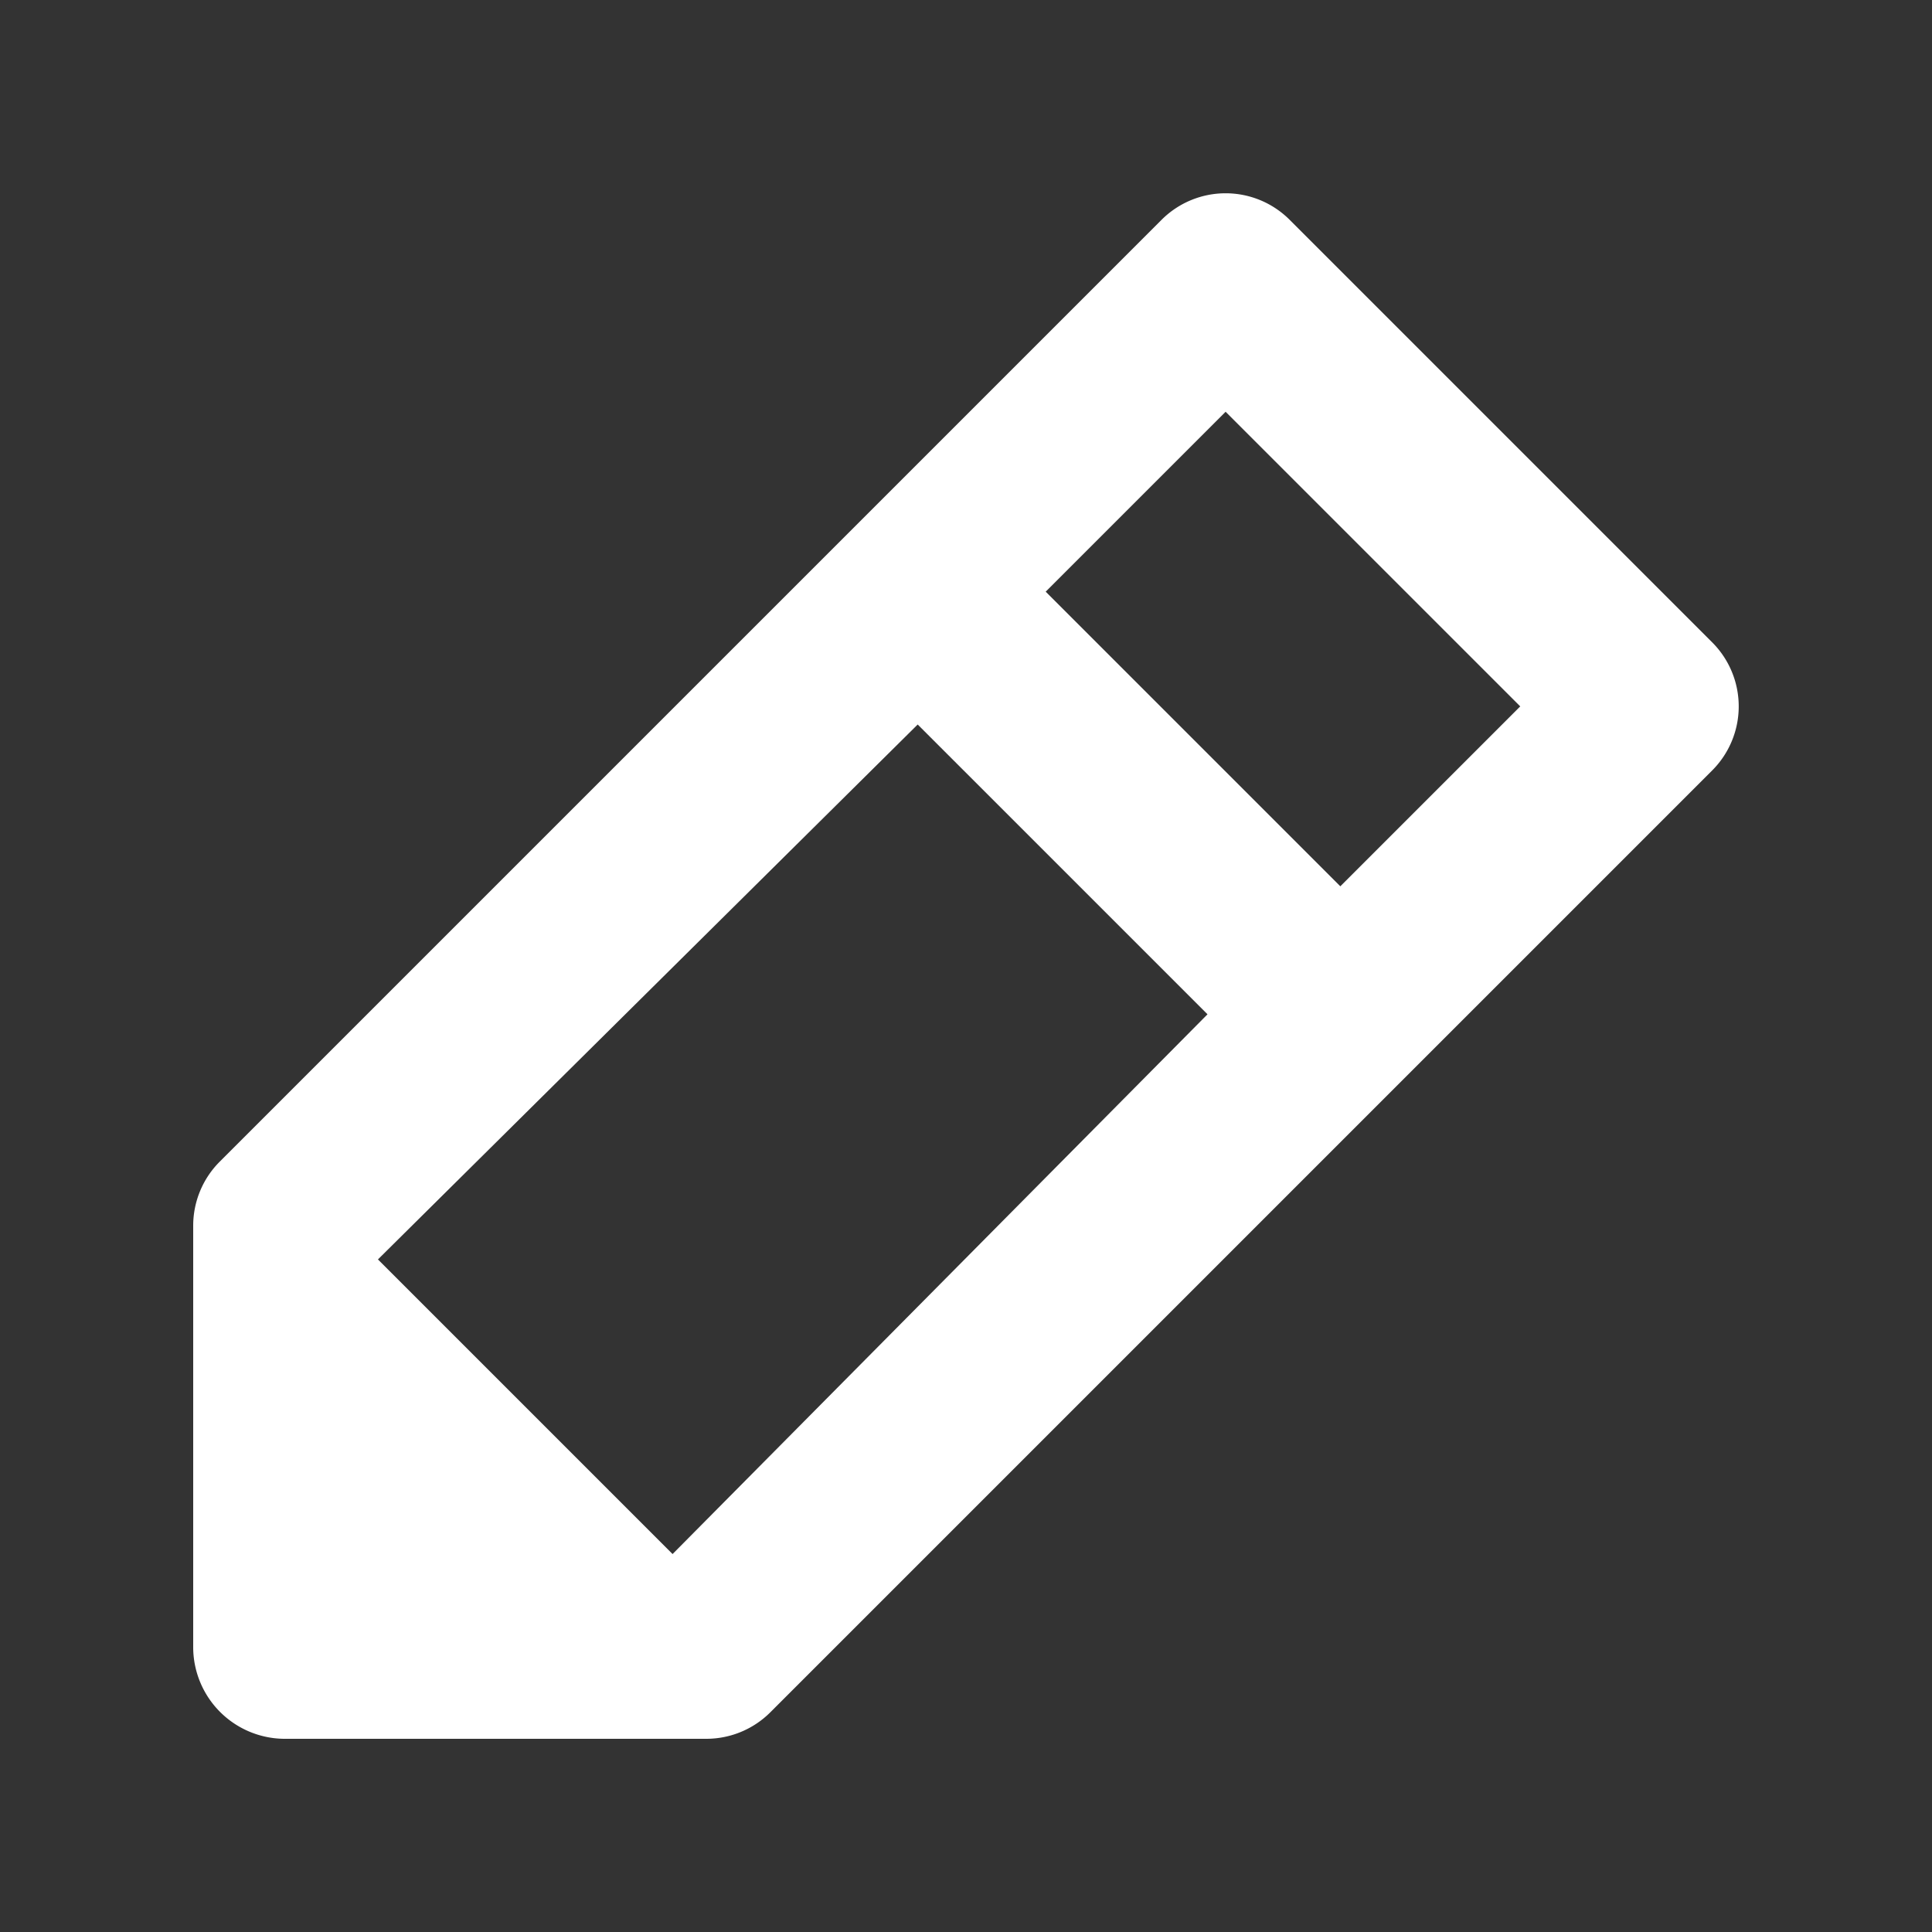 <svg xmlns="http://www.w3.org/2000/svg" viewBox="0 0 16 16"><rect x="0" y="0" width="16" height="16" fill="#333333" stroke="none"/><defs><style>.cls-1{fill:#fff;}</style></defs><title>icon-draft-sm</title><g id="outline"><path class="cls-1" d="M14.18,5.32l-3.5-3.5a.75.75,0,0,0-1.06,0l-7.8,7.8a.75.75,0,0,0-.22.53v3.5a.76.76,0,0,0,.75.75h3.5a.75.75,0,0,0,.53-.22l7.8-7.8A.75.75,0,0,0,14.18,5.32ZM5.57,12.87,3.13,10.43,7.6,6,10,8.4ZM11.1,7.34,8.66,4.9l1.49-1.49,2.44,2.44Z"/></g></svg>